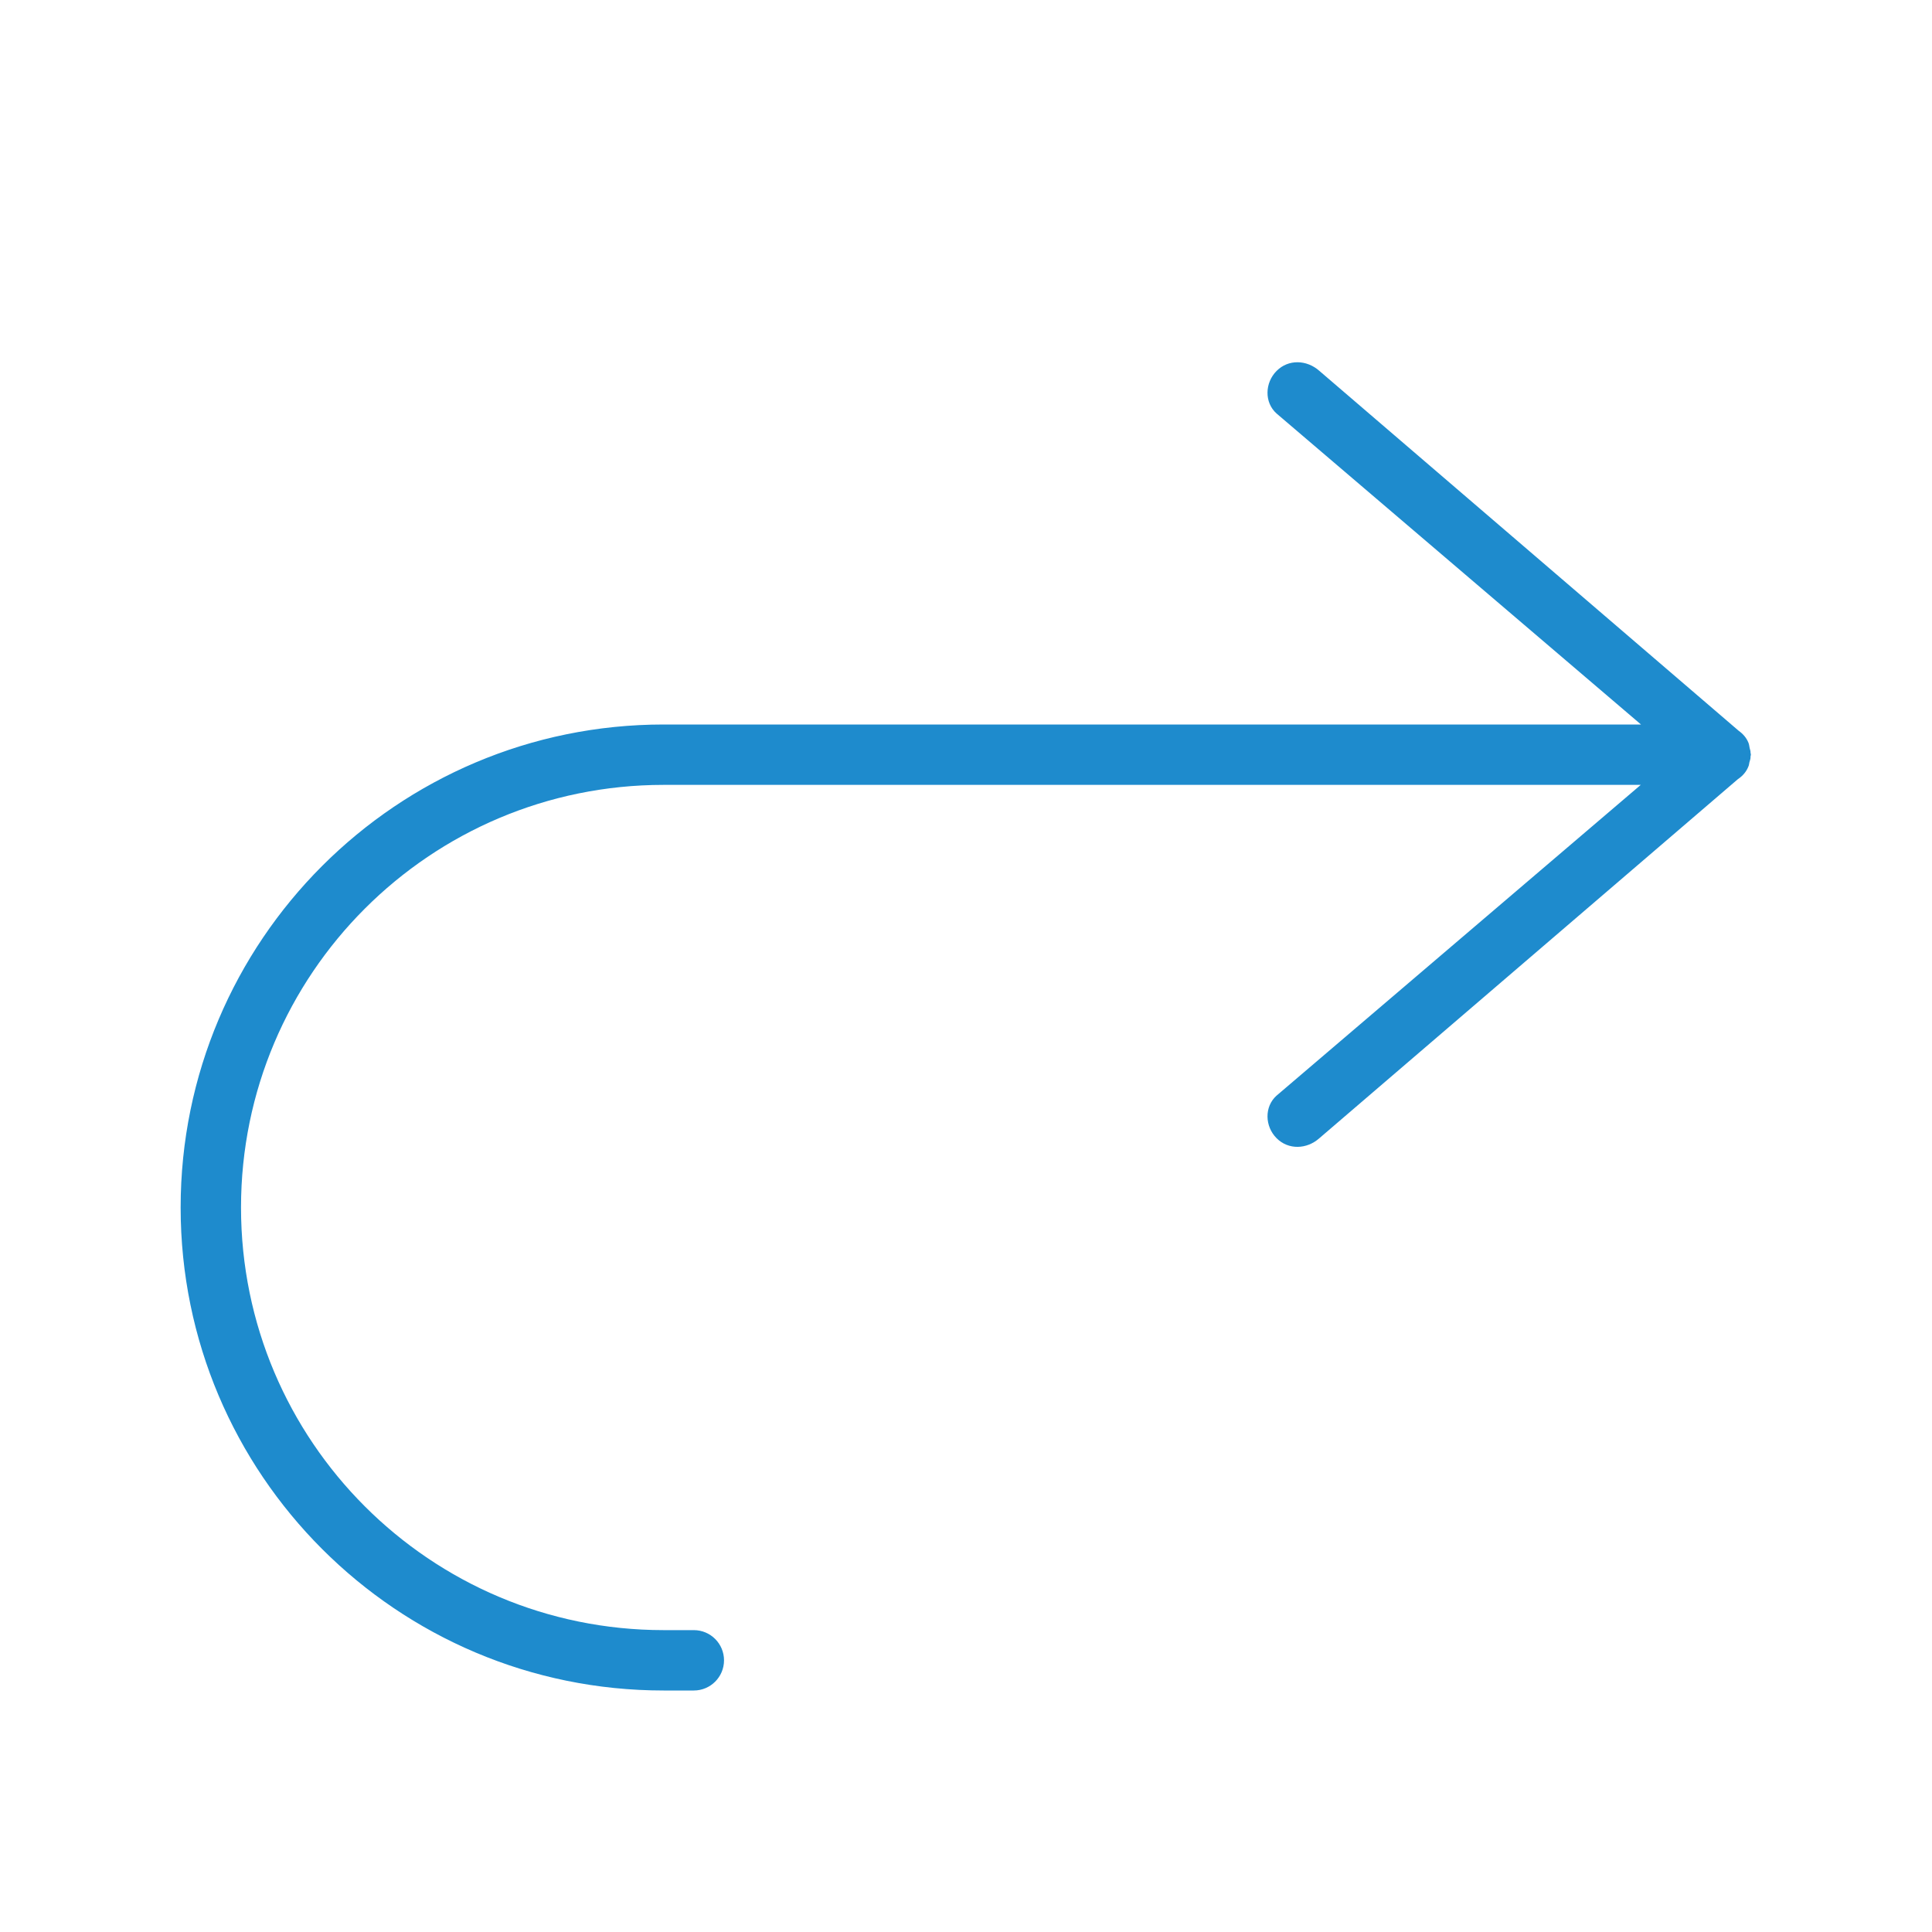 <svg viewBox="0 0 32 32" xmlns="http://www.w3.org/2000/svg"><path d="m21.494 6c.126.001.256.051.359.143l6.945 5.961c.073.052.13.118.162.199.012.028.013.058.02.088.003.021.014.04.014.062v.012c.001.011.006.022.006.033v.002c0.0.011-.005.021-.006.031v.016c0 .028-.012.052-.018.078-.006.023-.006.047-.016.068-.033.087-.095.159-.176.213l-6.932 5.947c-.207.184-.511.196-.707 0-.196-.196-.207-.523 0-.707l6.031-5.146h-16.184c-3.866 0-7 3.134-7 7s3.134 7 7 7h.5c.276 0 .5.224.5.5s-.224.5-.5.5h-.5c-4.418 0-8-3.582-8-8s3.582-8 8-8h16.188l-6.035-5.15c-.207-.184-.196-.511 0-.707.098-.098.221-.144.348-.143z" fill="#1e8bcd"/></svg>